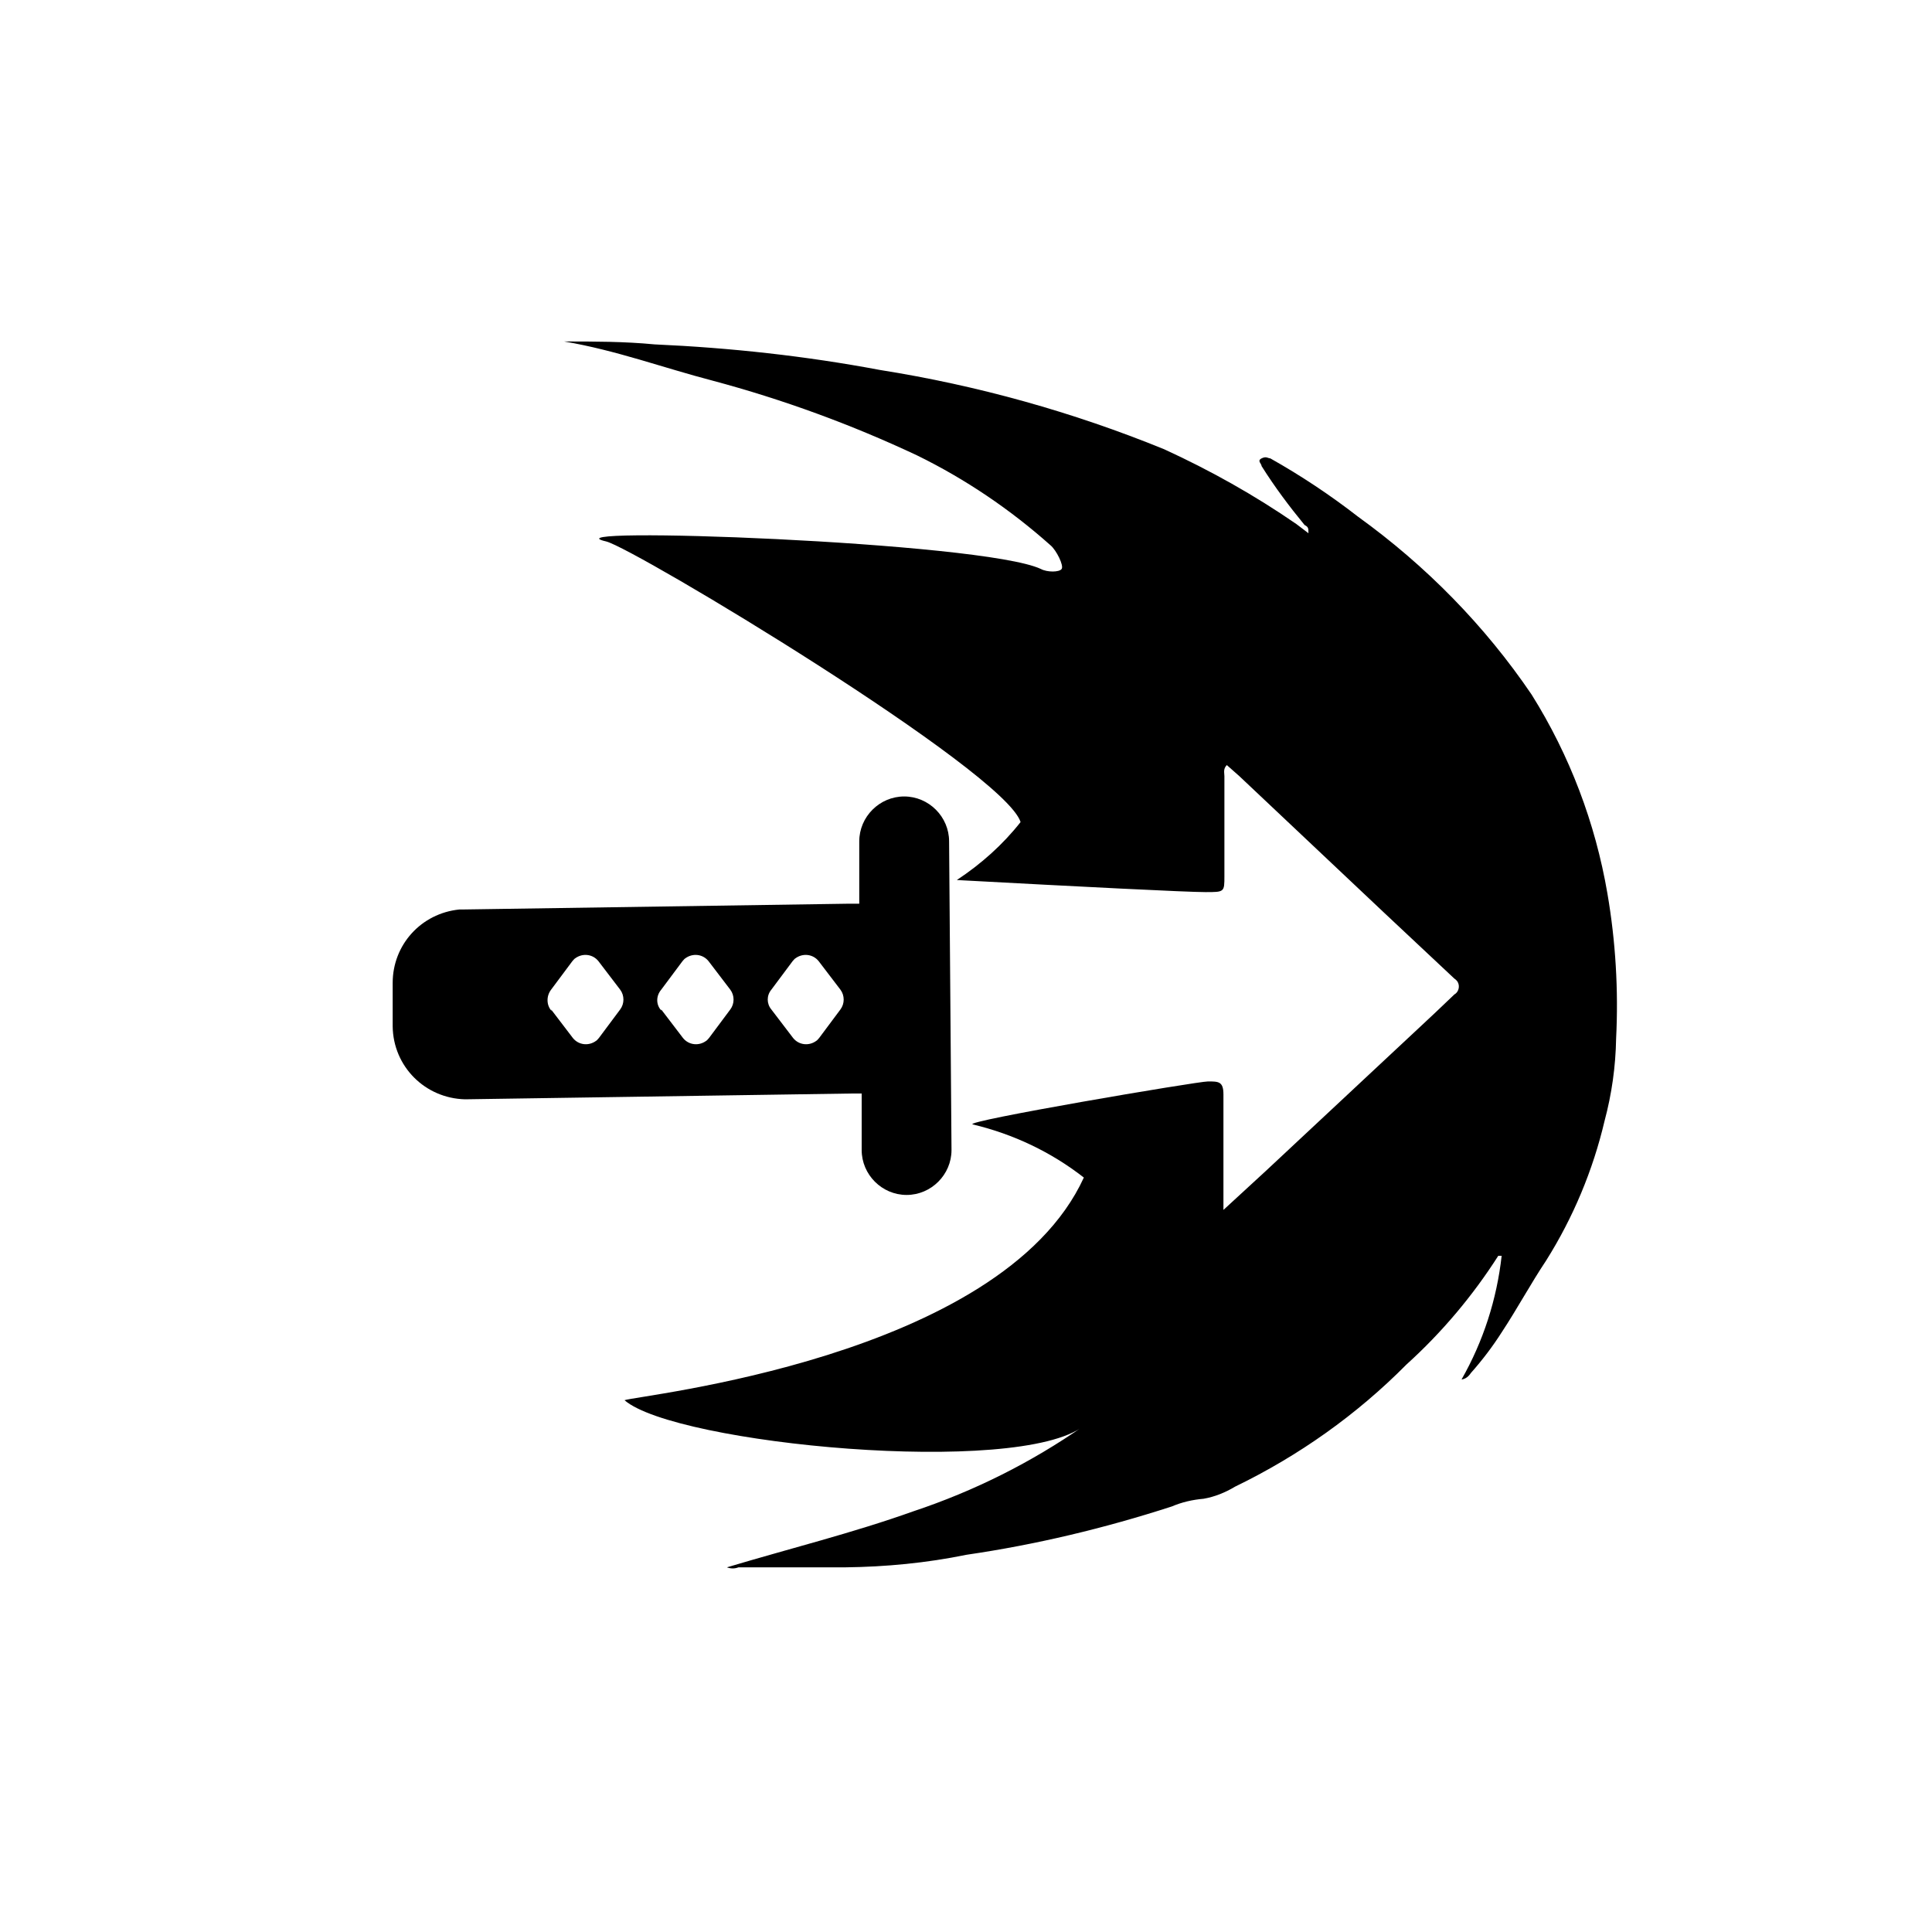 <svg xmlns="http://www.w3.org/2000/svg" class="HeroAbility-icon HeroAbility-icon--hoverState" viewBox="0 0 40 40" preserveAspectRatio="xMidYMid meet"><g id="_Group_7"><path id="_Path_7" d="M21.98,11.78c-0.05,0.07-0.3,0.07-0.43,0c-1.21-0.57-10.4-0.89-9-0.57c0.58,0.14,8.25,4.75,8.58,5.81&#10;&#9;&#9;&#9;c-0.37,0.47-0.82,0.87-1.32,1.2c2.59,0.14,4.76,0.25,5.15,0.25c0.39,0,0.39,0,0.39-0.33c0-0.69,0-1.38,0-2.07&#10;&#9;&#9;&#9;c0-0.07-0.03-0.15,0.05-0.23l0.26,0.23l3,2.83l1.45,1.36c0.03,0.02,0.05,0.04,0.07,0.07c0.05,0.09,0.02,0.21-0.07,0.26l-0.42,0.4&#10;&#9;&#9;&#9;l-3.49,3.26l-0.87,0.8c0-0.13,0-0.21,0-0.28c0-0.7,0-1.4,0-2.11c0-0.27-0.1-0.27-0.32-0.27c-0.22,0-5.11,0.83-4.87,0.89&#10;&#9;&#9;&#9;c0.84,0.2,1.62,0.57,2.3,1.1c-1.72,3.75-9.27,4.51-9.51,4.61c1.05,0.91,8.15,1.59,9.51,0.53c-1.09,0.76-2.27,1.35-3.53,1.77&#10;&#9;&#9;&#9;c-1.26,0.45-2.56,0.77-3.86,1.16c0.08,0.03,0.16,0.03,0.24,0c0.74,0,1.47,0,2.21,0c0.84-0.01,1.68-0.09,2.51-0.26&#10;&#9;&#9;&#9;c1.44-0.21,2.86-0.55,4.25-1c0.21-0.09,0.43-0.14,0.66-0.16c0.23-0.04,0.45-0.13,0.65-0.25c1.32-0.64,2.52-1.49,3.55-2.53&#10;&#9;&#9;&#9;c0.73-0.66,1.37-1.42,1.9-2.25h0.07c-0.1,0.9-0.38,1.77-0.83,2.56c0.12-0.01,0.19-0.13,0.19-0.13c0.24-0.27,0.46-0.56,0.65-0.86&#10;&#9;&#9;&#9;c0.31-0.47,0.59-0.99,0.91-1.47c0.56-0.89,0.97-1.87,1.21-2.89c0.15-0.56,0.23-1.13,0.24-1.71c0.05-1-0.01-2.01-0.18-3&#10;&#9;&#9;&#9;c-0.25-1.46-0.78-2.86-1.57-4.12c-0.97-1.43-2.19-2.67-3.59-3.68c-0.58-0.45-1.18-0.85-1.82-1.21c-0.05,0-0.08-0.05-0.18,0&#10;&#9;&#9;&#9;s0,0.11,0,0.16c0.27,0.43,0.57,0.83,0.89,1.22c0.08,0.04,0.08,0.07,0.08,0.17l-0.25-0.19c-0.87-0.6-1.78-1.11-2.74-1.55&#10;&#9;&#9;&#9;c-1.89-0.77-3.86-1.32-5.88-1.64c-1.54-0.29-3.1-0.46-4.67-0.53c-0.62-0.06-1.24-0.06-1.87-0.06c1.07,0.18,2.07,0.55,3.07,0.81&#10;&#9;&#9;&#9;c1.46,0.39,2.88,0.91,4.24,1.55c1,0.49,1.93,1.12,2.76,1.86C21.87,11.39,22.03,11.71,21.98,11.78z"/><path d="M8.13,20.35v0.9c0.01,0.83,0.67,1.49,1.5,1.51l0,0l8-0.12h0.21v1.17c0,0.51,0.42,0.93,0.93,0.93s0.93-0.42,0.93-0.93&#10;&#9;&#9;&#9;l-0.05-6.39c0-0.51-0.42-0.93-0.93-0.93s-0.93,0.42-0.93,0.93v1.29h-0.21l-8,0.12H9.51C8.72,18.91,8.13,19.56,8.13,20.35z&#10;&#9;&#9;&#9; M15.97,20.49l0.44-0.59c0.02-0.02,0.04-0.05,0.06-0.06c0.15-0.11,0.36-0.09,0.48,0.06l0.45,0.59c0.09,0.12,0.09,0.29,0,0.41&#10;&#9;&#9;&#9;l-0.44,0.59c-0.02,0.02-0.04,0.05-0.06,0.06c-0.15,0.11-0.36,0.09-0.48-0.06l-0.45-0.59C15.87,20.78,15.87,20.61,15.97,20.49z&#10;&#9;&#9;&#9; M13.69,20.92c-0.11-0.12-0.11-0.3,0-0.43l0.44-0.59c0.02-0.02,0.04-0.05,0.06-0.06c0.15-0.11,0.36-0.09,0.48,0.06l0.45,0.59&#10;&#9;&#9;&#9;c0.09,0.12,0.09,0.29,0,0.41l-0.44,0.59c-0.02,0.02-0.04,0.05-0.06,0.06c-0.15,0.11-0.36,0.09-0.48-0.06l-0.45-0.59L13.69,20.92z&#10;&#9;&#9;&#9; M11.42,20.93c-0.11-0.12-0.11-0.31-0.01-0.44l0.44-0.59c0.02-0.02,0.04-0.05,0.06-0.06c0.15-0.11,0.36-0.09,0.48,0.06l0.45,0.59&#10;&#9;&#9;&#9;c0.09,0.12,0.09,0.29,0,0.41l-0.44,0.59c-0.02,0.02-0.04,0.05-0.06,0.06c-0.15,0.11-0.36,0.09-0.48-0.06l-0.45-0.59L11.42,20.93z"/></g></svg>